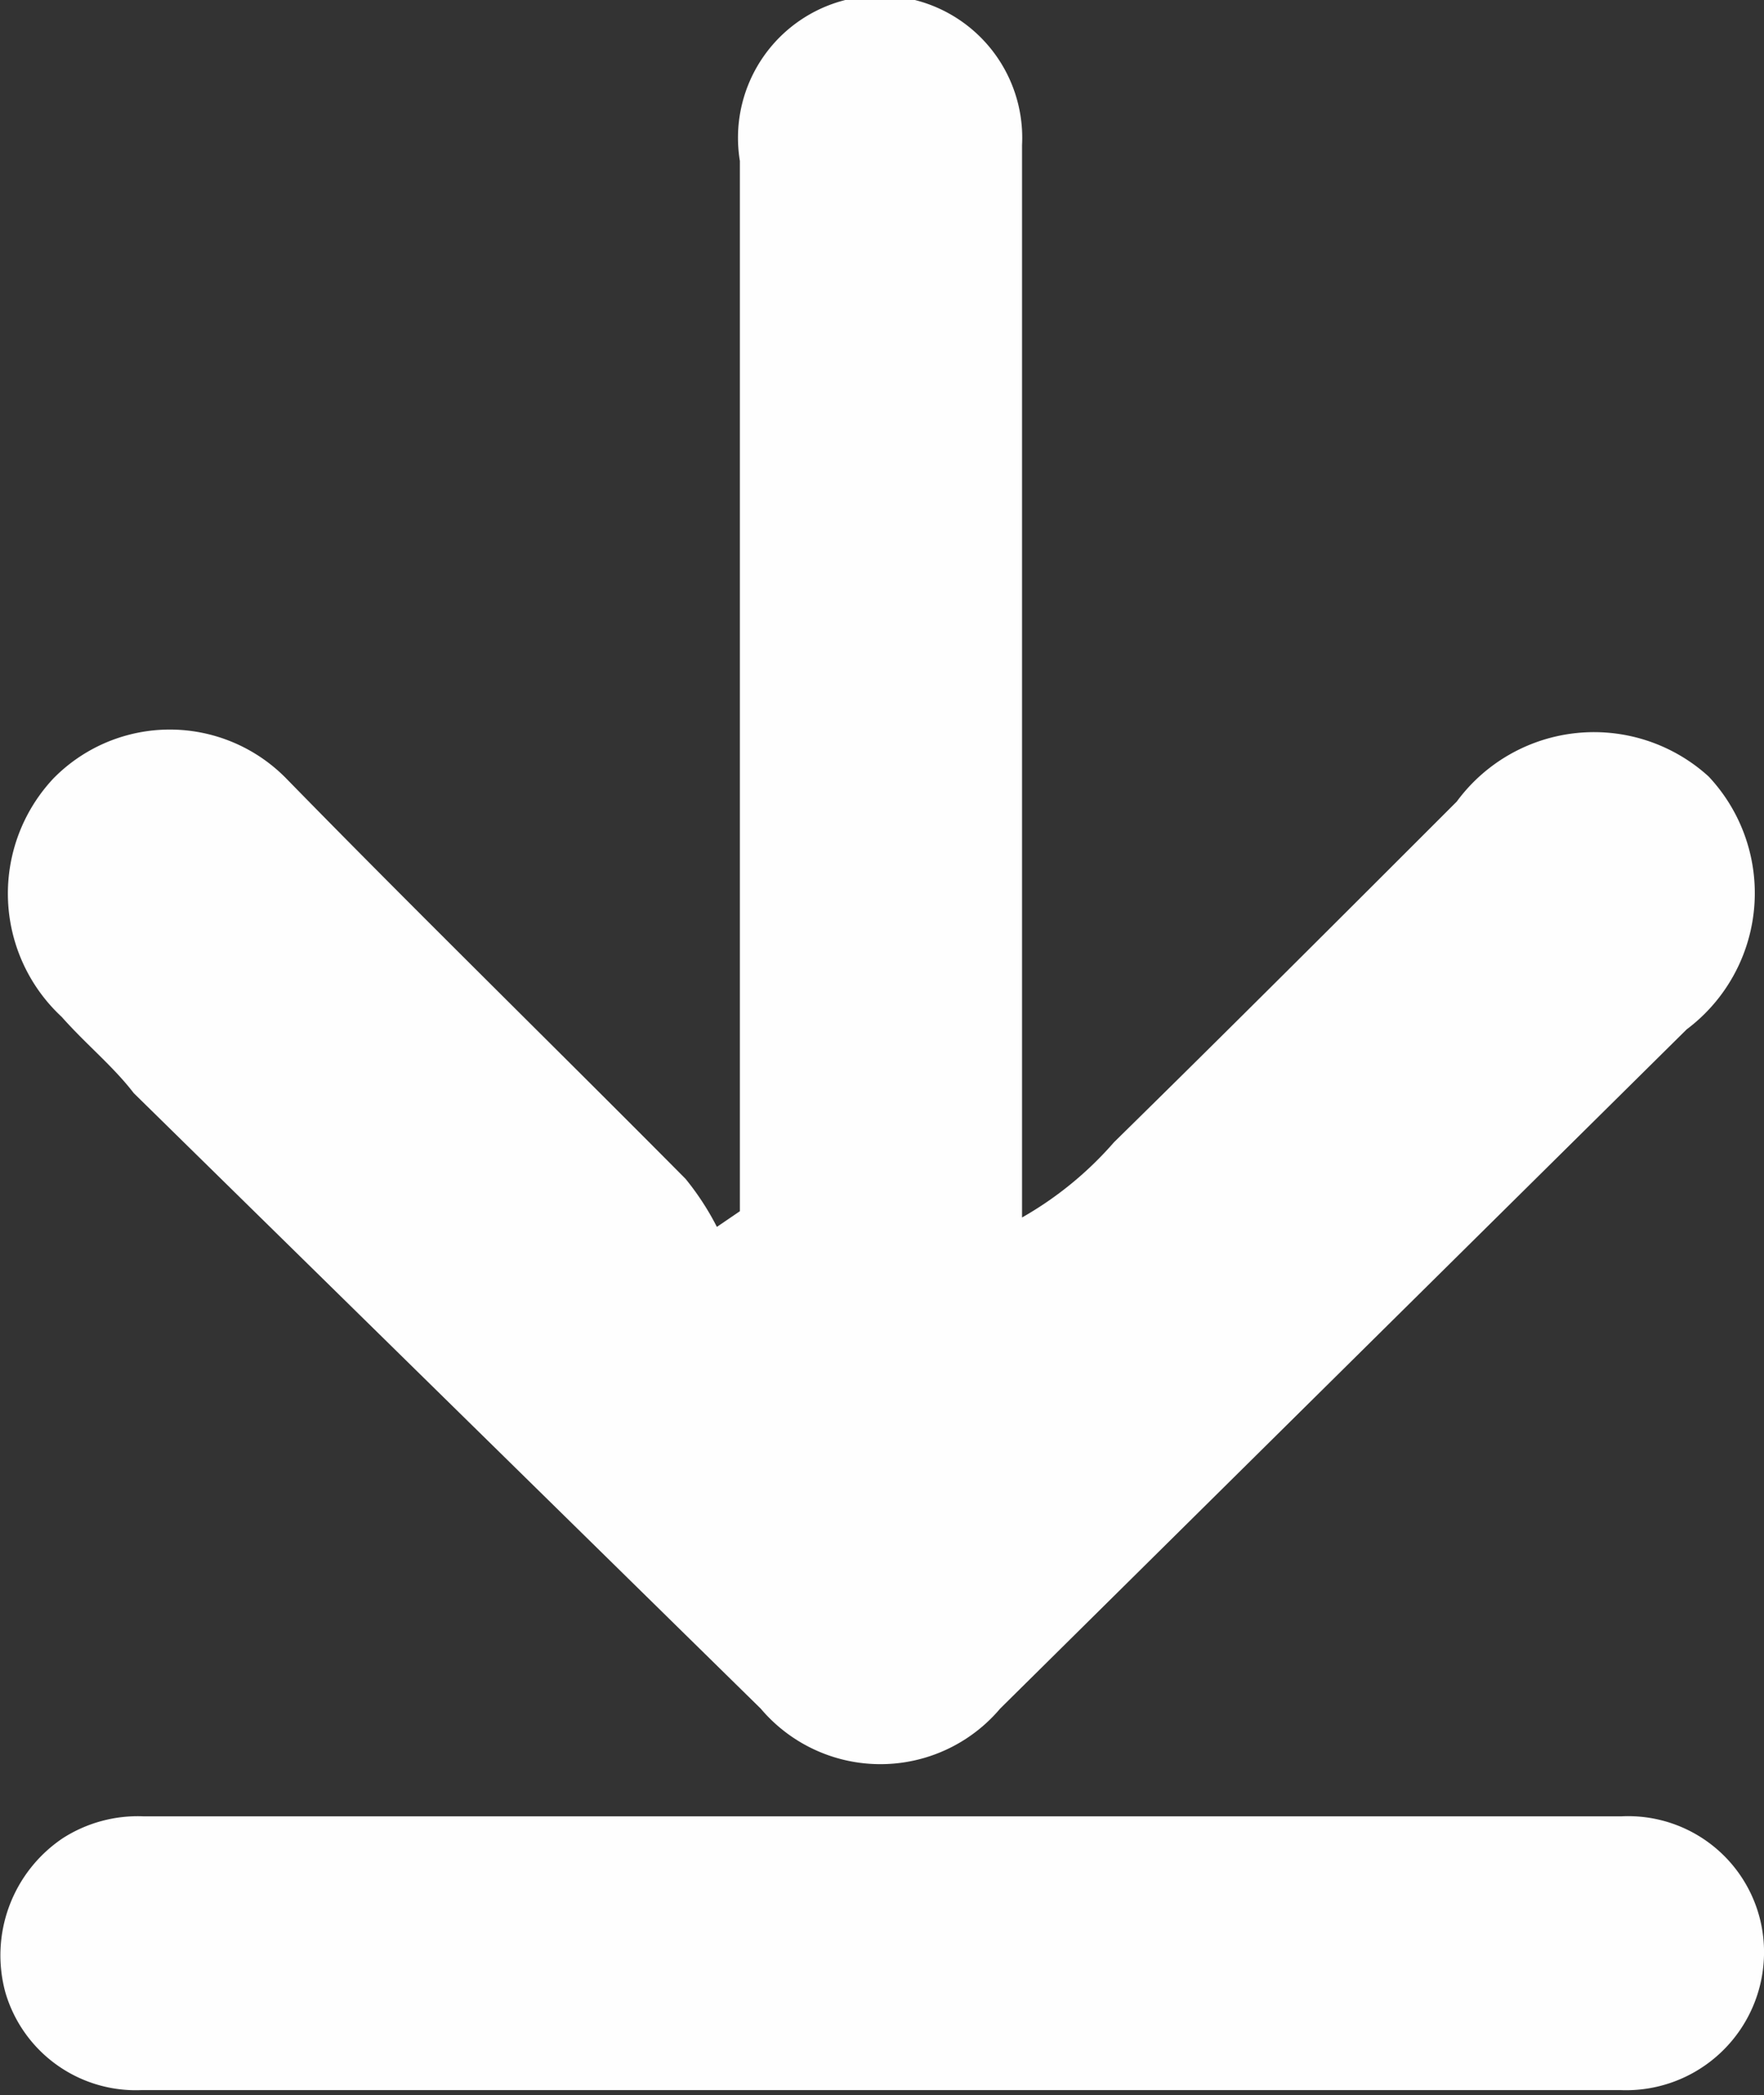 <svg id="Layer_1" data-name="Layer 1" xmlns="http://www.w3.org/2000/svg" viewBox="0 0 16.88 20.05"><rect x="0" y="0" width="16.88" height="20.05" fill="#333333" stroke="none"/><defs><style>.cls-1{fill:#fefefe;}</style></defs><title>download</title><g id="u5DPJQ.tif"><path class="cls-1" d="M7.08,11.59q0-.3,0-0.6,0-4.72,0-9.45a1.36,1.36,0,1,1,2.7-.15c0,1.78,0,3.56,0,5.33,0,1.62,0,3.25,0,4.93a3.38,3.38,0,0,0,.88-0.72c1.1-1.08,2.19-2.17,3.28-3.26a1.63,1.63,0,0,1,2.41-.24,1.63,1.63,0,0,1-.21,2.42L9.57,16.35a1.5,1.5,0,0,1-2.29,0l-6-5.89C1.08,10.2.83,10,.59,9.73A1.61,1.61,0,0,1,.51,7.45a1.56,1.56,0,0,1,2.23,0C4,8.74,5.29,10,6.56,11.28a2.59,2.59,0,0,1,.3.46Z" transform="translate(0)"/><path class="cls-1" d="M8.41,20H1.35a1.3,1.3,0,0,1-1.3-.94A1.35,1.35,0,0,1,.6,17.59a1.33,1.33,0,0,1,.77-0.21H15.52a1.3,1.3,0,0,1,1.36,1.33A1.32,1.32,0,0,1,15.51,20H8.41Z" transform="translate(0)"/></g></svg>